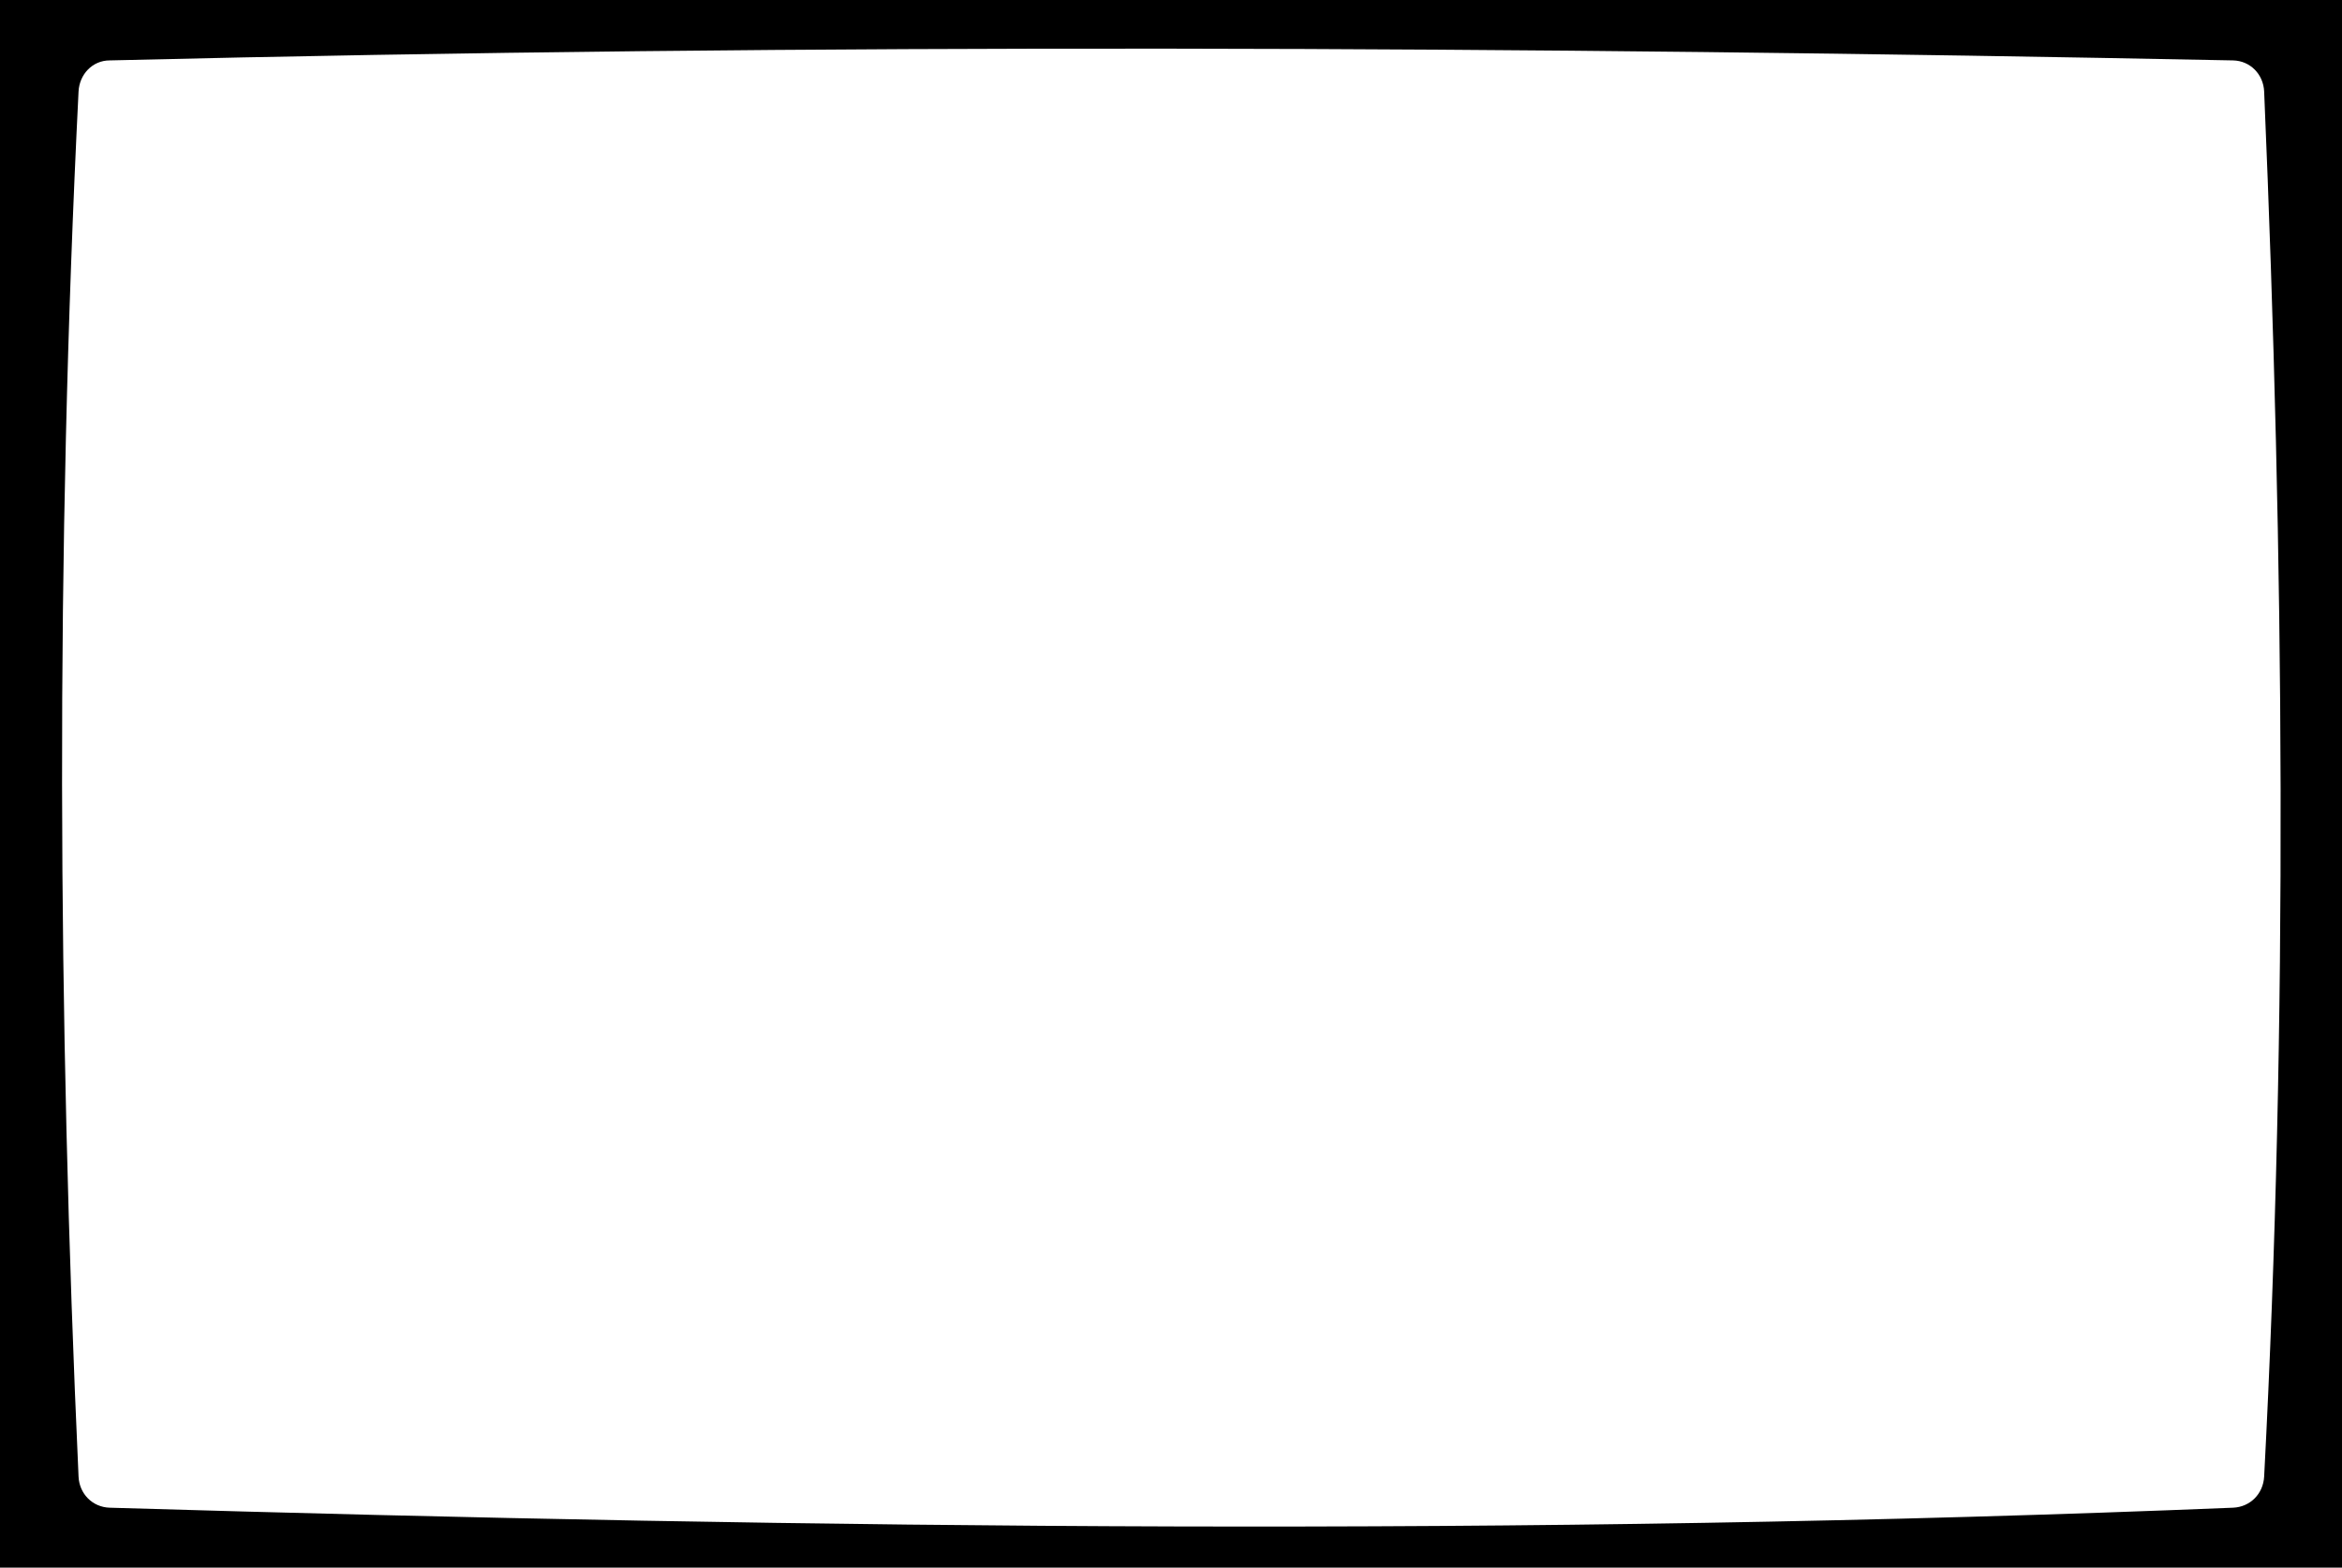<?xml version="1.0" encoding="UTF-8" standalone="no"?>
<!-- Created with Inkscape (http://www.inkscape.org/) -->

<svg
   width="144.195mm"
   height="96.531mm"
   viewBox="0 0 144.195 96.531"
   version="1.1"
   id="svg5"
   inkscape:version="1.1 (c68e22c387, 2021-05-23)"
   sodipodi:docname="tv.svg"
   xmlns:inkscape="http://www.inkscape.org/namespaces/inkscape"
   xmlns:sodipodi="http://sodipodi.sourceforge.net/DTD/sodipodi-0.dtd"
   xmlns="http://www.w3.org/2000/svg"
   xmlns:svg="http://www.w3.org/2000/svg">
  <sodipodi:namedview
     id="namedview7"
     pagecolor="#ffffff"
     bordercolor="#eeeeee"
     borderopacity="1"
     inkscape:pageshadow="0"
     inkscape:pageopacity="0"
     inkscape:pagecheckerboard="0"
     inkscape:document-units="mm"
     showgrid="false"
     fit-margin-top="0"
     fit-margin-left="0"
     fit-margin-right="0"
     fit-margin-bottom="0"
     inkscape:zoom="2.0856657"
     inkscape:cx="271.61592"
     inkscape:cy="181.95629"
     inkscape:window-width="1920"
     inkscape:window-height="1017"
     inkscape:window-x="-8"
     inkscape:window-y="-8"
     inkscape:window-maximized="1"
     inkscape:current-layer="layer1" />
  <defs
     id="defs2" />
  <g
     inkscape:label="Layer 1"
     inkscape:groupmode="layer"
     id="layer1">
    <path
       id="path857"
       style="color:#000000;fill:#000000;stroke-width:3.78;-inkscape-stroke:none"
       d="M 0,0 V 96.559 H 144.238 V 0 Z m 6.754,3.72 c 43.576,-1.059 87.153,-0.87 130.73,0 1.062,0.021 1.873,0.856 1.918,1.918 1.228,28.779 1.474,57.277 0,85.284 -0.056,1.061 -0.857,1.875 -1.918,1.918 -43.354,1.777 -86.99,1.301 -130.73,0 -1.062,-0.032 -1.87,-0.857 -1.918,-1.918 -1.291,-28.428 -1.415,-56.856 0,-85.284 0.053,-1.061 0.856,-1.918 1.918,-1.918 z"
       sodipodi:nodetypes="ccccccsssssssc" />
  </g>
</svg>
